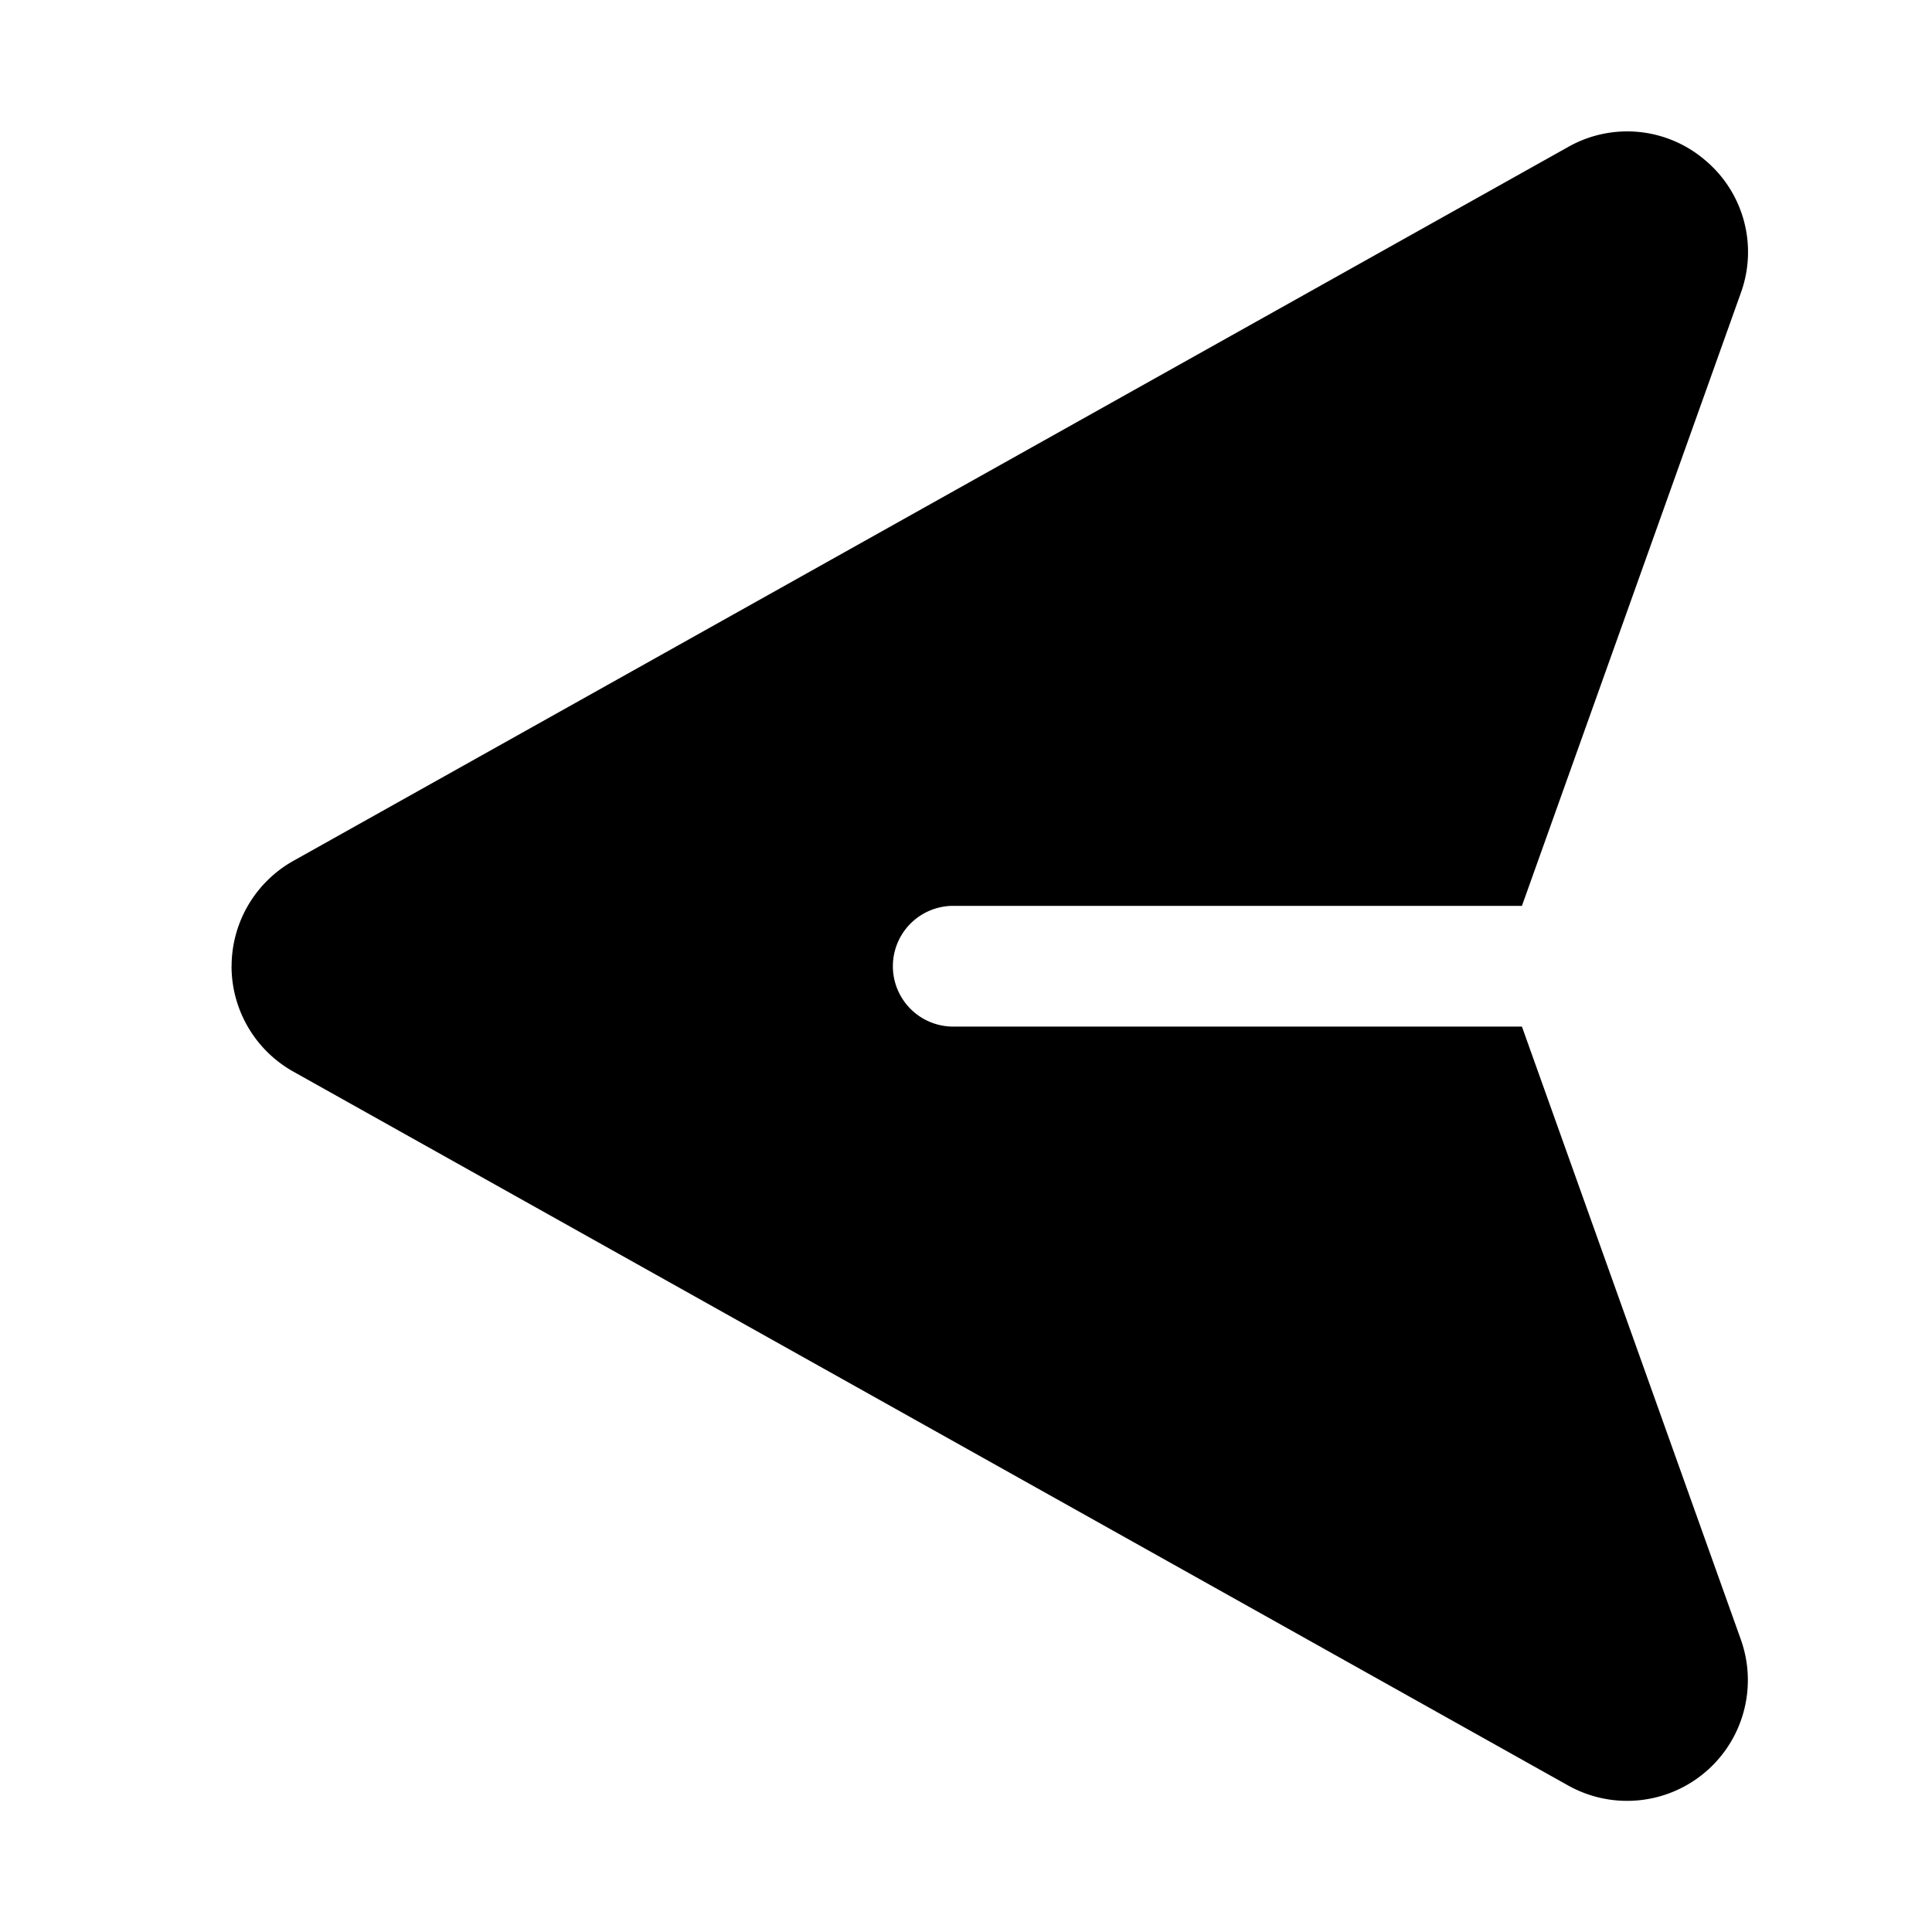<?xml version="1.0" encoding="UTF-8"?>
<!-- Uploaded to: SVG Repo, www.svgrepo.com, Generator: SVG Repo Mixer Tools -->
<svg id="Flat" width="800px" height="800px" fill="#000000" version="1.1" viewBox="0 0 256 256" xmlns="http://www.w3.org/2000/svg">
 <path d="m30.689 128.03a16.015 16.015 0 0 1 8.183-13.961l168.91-94.592a15.877 15.877 0 0 1 18.146 1.74 15.871 15.871 0 0 1 4.74 17.602l-29.004 81.211h-75.353a8 8 0 0 0 0 16h75.353l29.004 81.211a16 16 0 0 1-22.886 19.342l-168.92-94.592a16.016 16.016 0 0 1-8.182-13.961z"/>
</svg>
